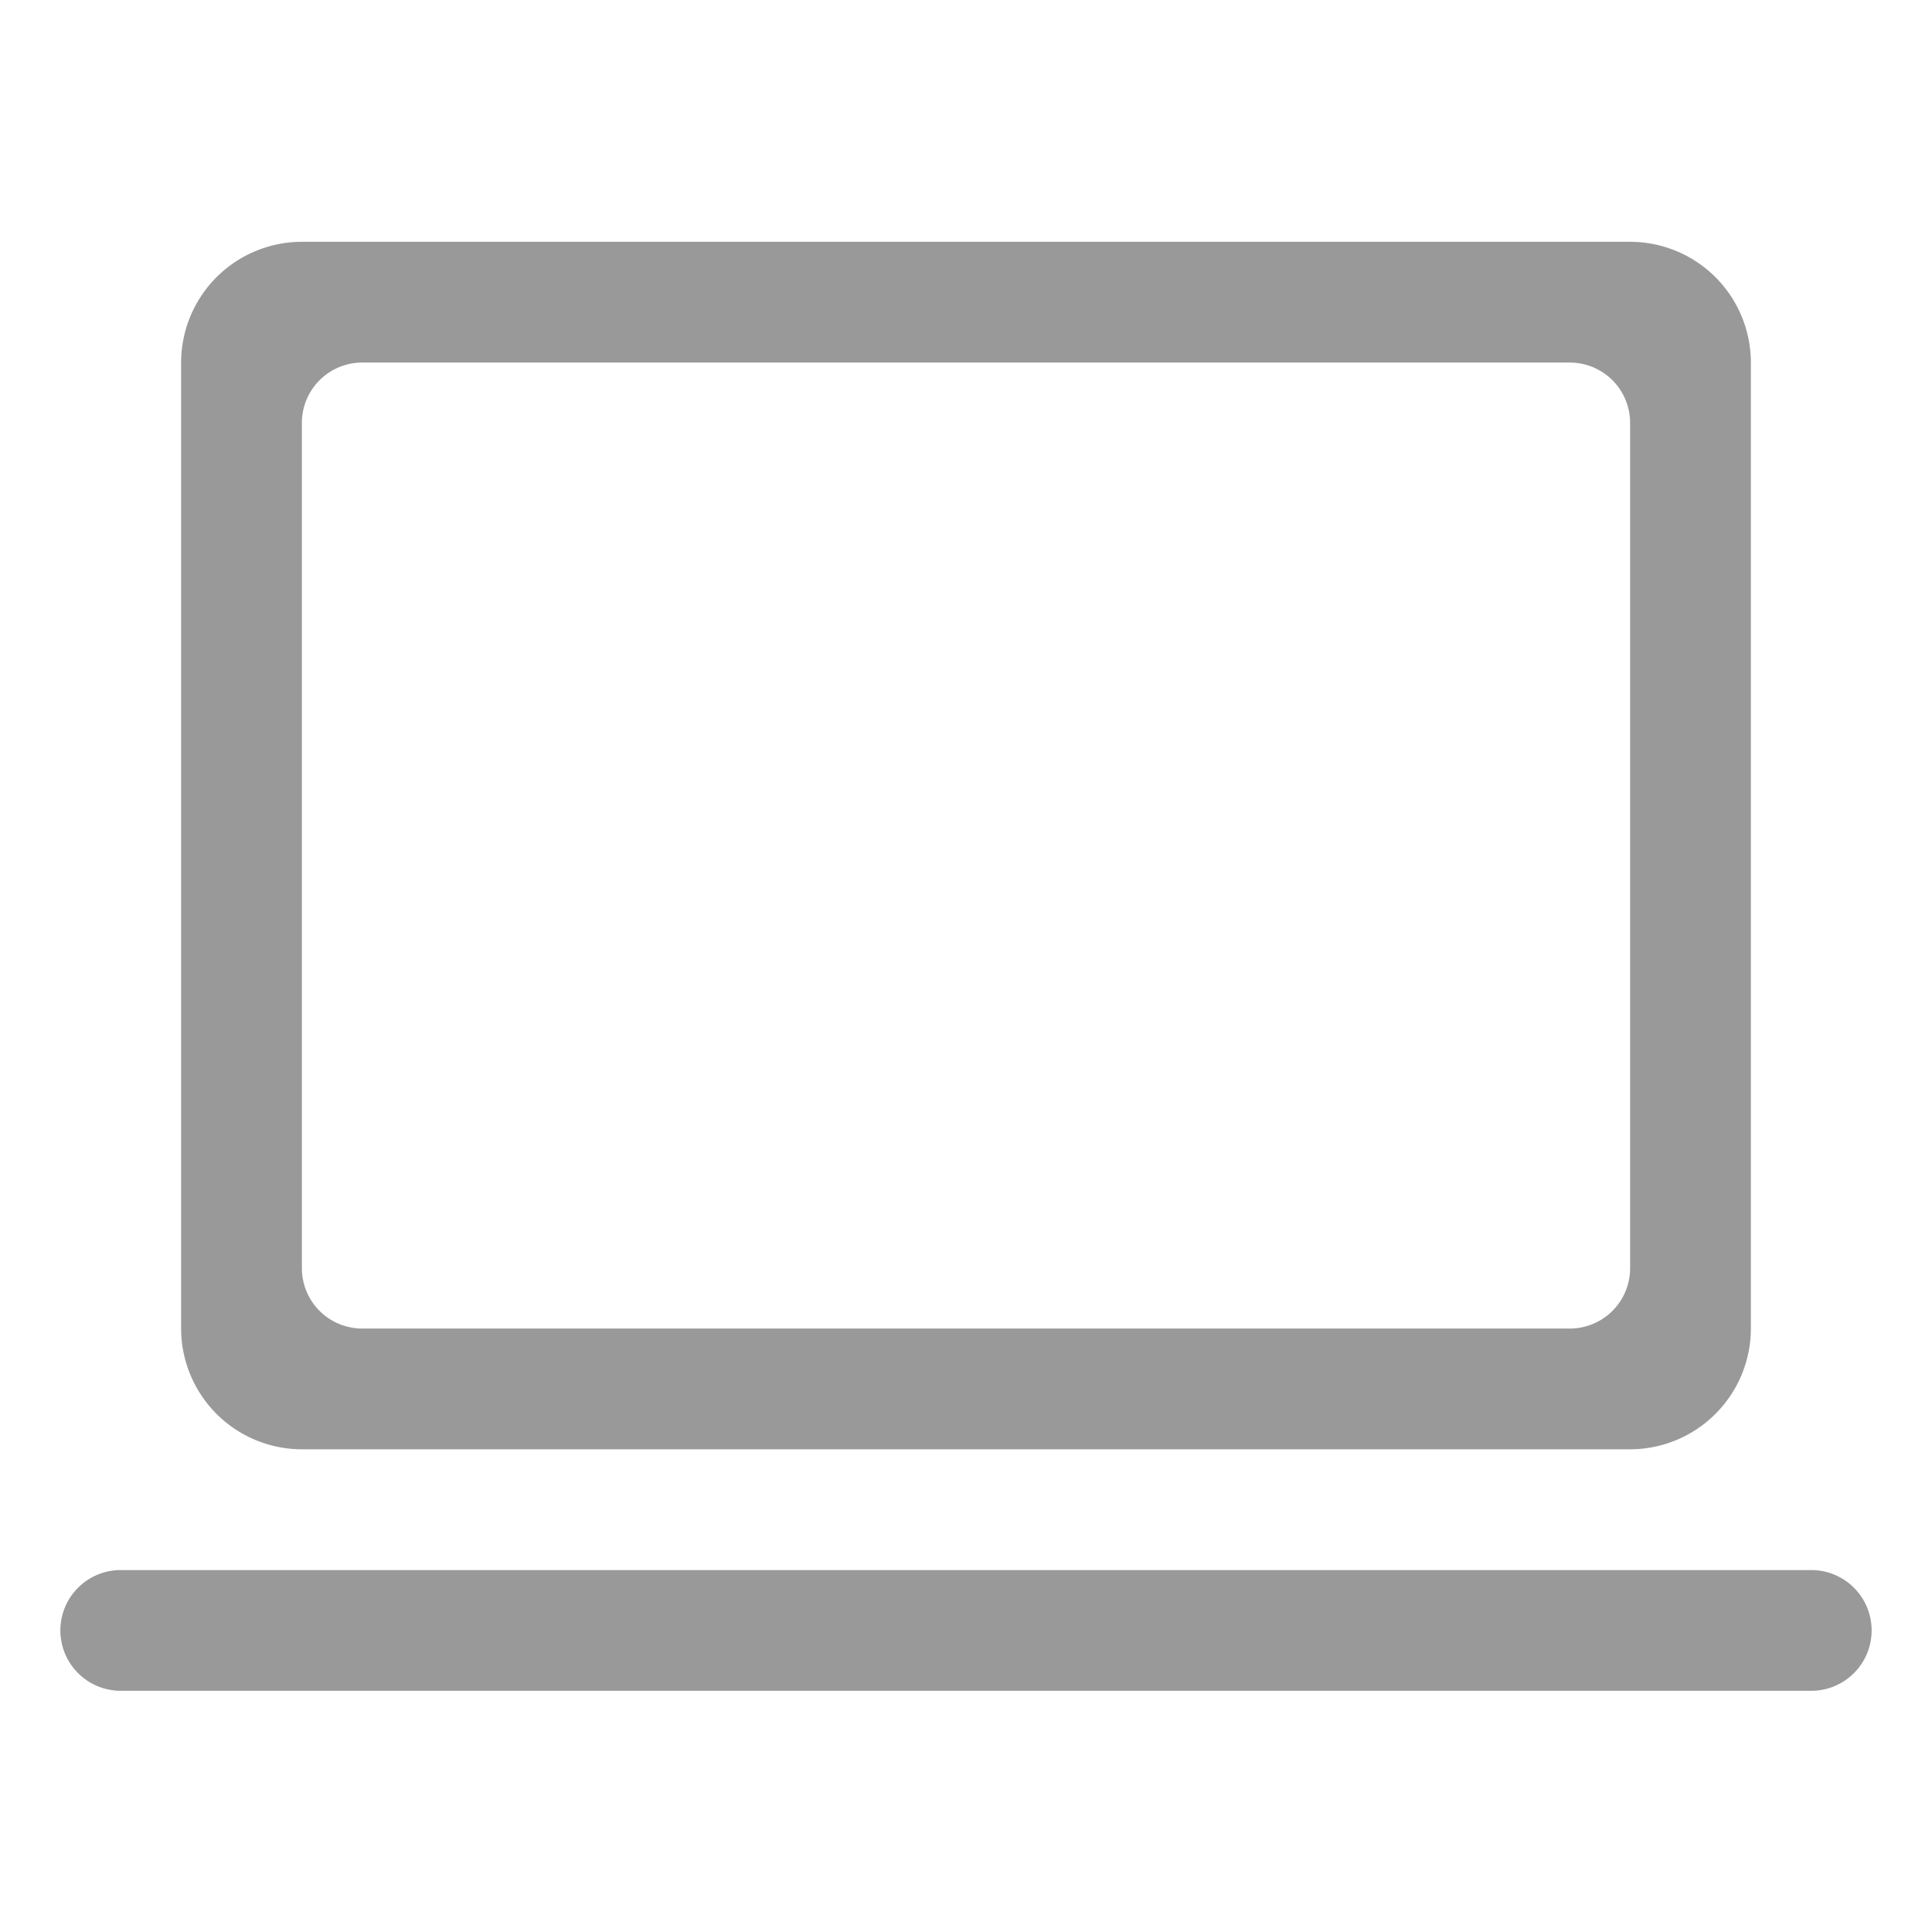 <svg xmlns:xlink="http://www.w3.org/1999/xlink" xmlns="http://www.w3.org/2000/svg" viewBox="0 0 32 32" class="css-ha8kg" width="32"  height="32" ><path d="M5 24.005a2.002 2.002 0 01-2-2v-16a2.002 2.002 0 012-2h22a2.002 2.002 0 012 2v16a2.003 2.003 0 01-2 2H5zm0-17v14a1 1 0 001 1h20a1 1 0 001-1v-14a1 1 0 00-1-1H6a1 1 0 00-1 1zm-3 19h28a1 1 0 010 2H2a1 1 0 010-2z" fill="#999999"></path></svg>